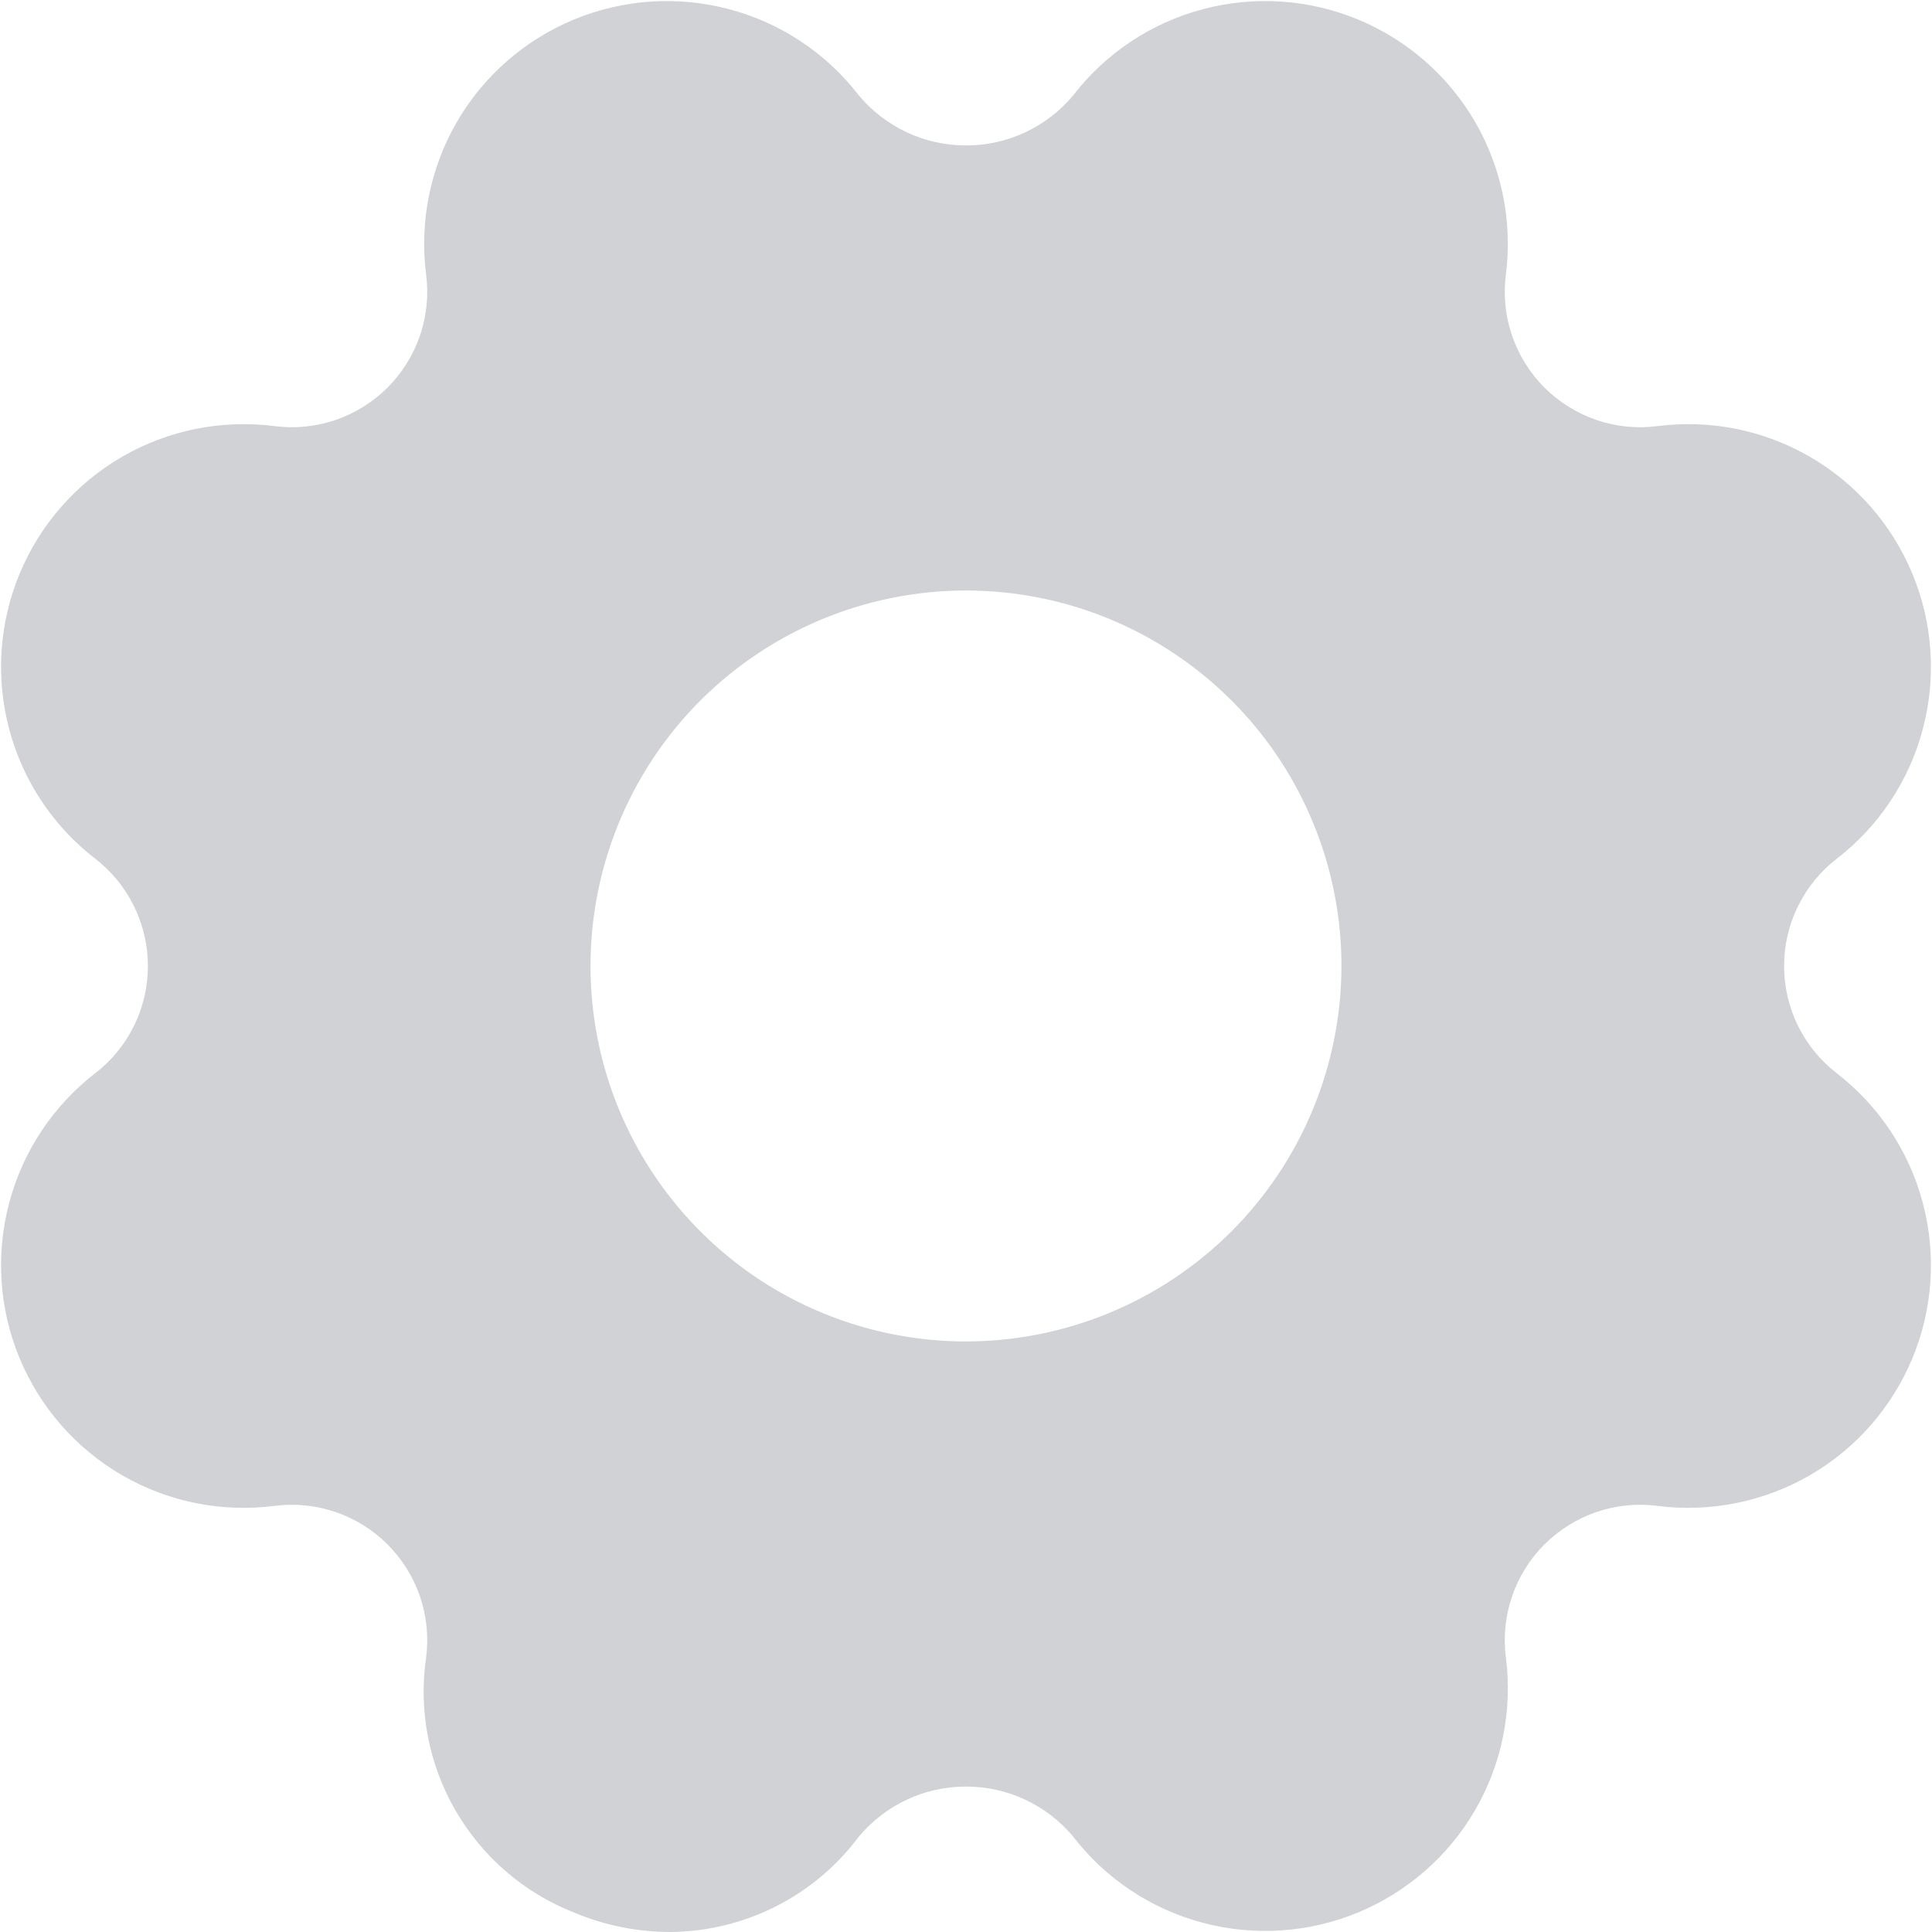 <svg width="18" height="18" viewBox="0 0 18 18" fill="none" xmlns="http://www.w3.org/2000/svg">
<path d="M17.112 9.998C16.959 9.881 16.836 9.729 16.751 9.556C16.666 9.383 16.622 9.193 16.622 9C16.622 8.807 16.666 8.617 16.751 8.444C16.836 8.271 16.959 8.119 17.112 8.001C17.505 7.698 17.787 7.274 17.914 6.794C18.042 6.314 18.008 5.806 17.818 5.347C17.628 4.889 17.293 4.505 16.863 4.256C16.434 4.007 15.934 3.907 15.442 3.97C15.251 3.995 15.056 3.975 14.874 3.913C14.691 3.85 14.526 3.747 14.389 3.611C14.253 3.474 14.15 3.309 14.087 3.126C14.025 2.944 14.005 2.749 14.03 2.558C14.093 2.066 13.992 1.566 13.744 1.137C13.495 0.707 13.111 0.372 12.653 0.182C12.194 -0.008 11.686 -0.042 11.206 0.086C10.726 0.213 10.302 0.495 9.999 0.888C9.877 1.035 9.724 1.152 9.551 1.233C9.379 1.314 9.191 1.355 9 1.355C8.81 1.355 8.621 1.314 8.449 1.233C8.276 1.152 8.124 1.035 8.001 0.888C7.698 0.495 7.274 0.213 6.794 0.086C6.314 -0.042 5.806 -0.008 5.347 0.182C4.889 0.372 4.505 0.707 4.256 1.137C4.008 1.566 3.907 2.066 3.97 2.558C3.995 2.749 3.975 2.944 3.913 3.126C3.85 3.309 3.747 3.474 3.611 3.611C3.474 3.747 3.309 3.85 3.126 3.913C2.944 3.975 2.749 3.995 2.558 3.97C2.066 3.907 1.566 4.007 1.137 4.256C0.707 4.505 0.372 4.889 0.182 5.347C-0.008 5.806 -0.042 6.314 0.086 6.794C0.213 7.274 0.495 7.698 0.888 8.001C1.041 8.119 1.164 8.271 1.249 8.444C1.334 8.617 1.378 8.807 1.378 9C1.378 9.193 1.334 9.383 1.249 9.556C1.164 9.729 1.041 9.881 0.888 9.998C0.495 10.302 0.213 10.726 0.086 11.206C-0.042 11.686 -0.008 12.194 0.182 12.653C0.372 13.111 0.707 13.495 1.137 13.744C1.566 13.993 2.066 14.093 2.558 14.03C2.749 14.005 2.944 14.025 3.126 14.087C3.309 14.15 3.474 14.253 3.611 14.389C3.747 14.526 3.85 14.691 3.913 14.874C3.975 15.056 3.995 15.251 3.97 15.442C3.898 15.935 3.995 16.439 4.245 16.87C4.495 17.301 4.883 17.636 5.347 17.818C5.63 17.937 5.933 17.999 6.24 18C6.582 17.998 6.92 17.917 7.225 17.763C7.531 17.609 7.797 17.386 8.001 17.112C8.124 16.965 8.276 16.848 8.449 16.767C8.621 16.686 8.81 16.645 9 16.645C9.191 16.645 9.379 16.686 9.551 16.767C9.724 16.848 9.877 16.965 9.999 17.112C10.302 17.505 10.726 17.787 11.206 17.914C11.686 18.042 12.194 18.008 12.653 17.818C13.111 17.628 13.495 17.293 13.744 16.863C13.993 16.434 14.093 15.934 14.03 15.442C14.005 15.251 14.025 15.056 14.087 14.874C14.15 14.691 14.253 14.525 14.389 14.389C14.526 14.253 14.691 14.15 14.874 14.087C15.056 14.025 15.251 14.005 15.442 14.03C15.934 14.093 16.434 13.992 16.863 13.744C17.293 13.495 17.628 13.111 17.818 12.653C18.008 12.194 18.042 11.686 17.914 11.206C17.787 10.726 17.505 10.302 17.112 9.999V9.998ZM9 12.498C8.308 12.498 7.632 12.293 7.056 11.909C6.481 11.524 6.033 10.978 5.768 10.339C5.503 9.699 5.434 8.996 5.569 8.317C5.704 7.639 6.037 7.015 6.526 6.526C7.016 6.037 7.639 5.704 8.318 5.569C8.996 5.434 9.7 5.503 10.339 5.768C10.978 6.033 11.524 6.481 11.909 7.056C12.293 7.632 12.498 8.308 12.498 9C12.497 9.928 12.128 10.817 11.473 11.473C10.817 12.128 9.928 12.497 9 12.498Z" fill="#D0D2D6"/>
</svg>

